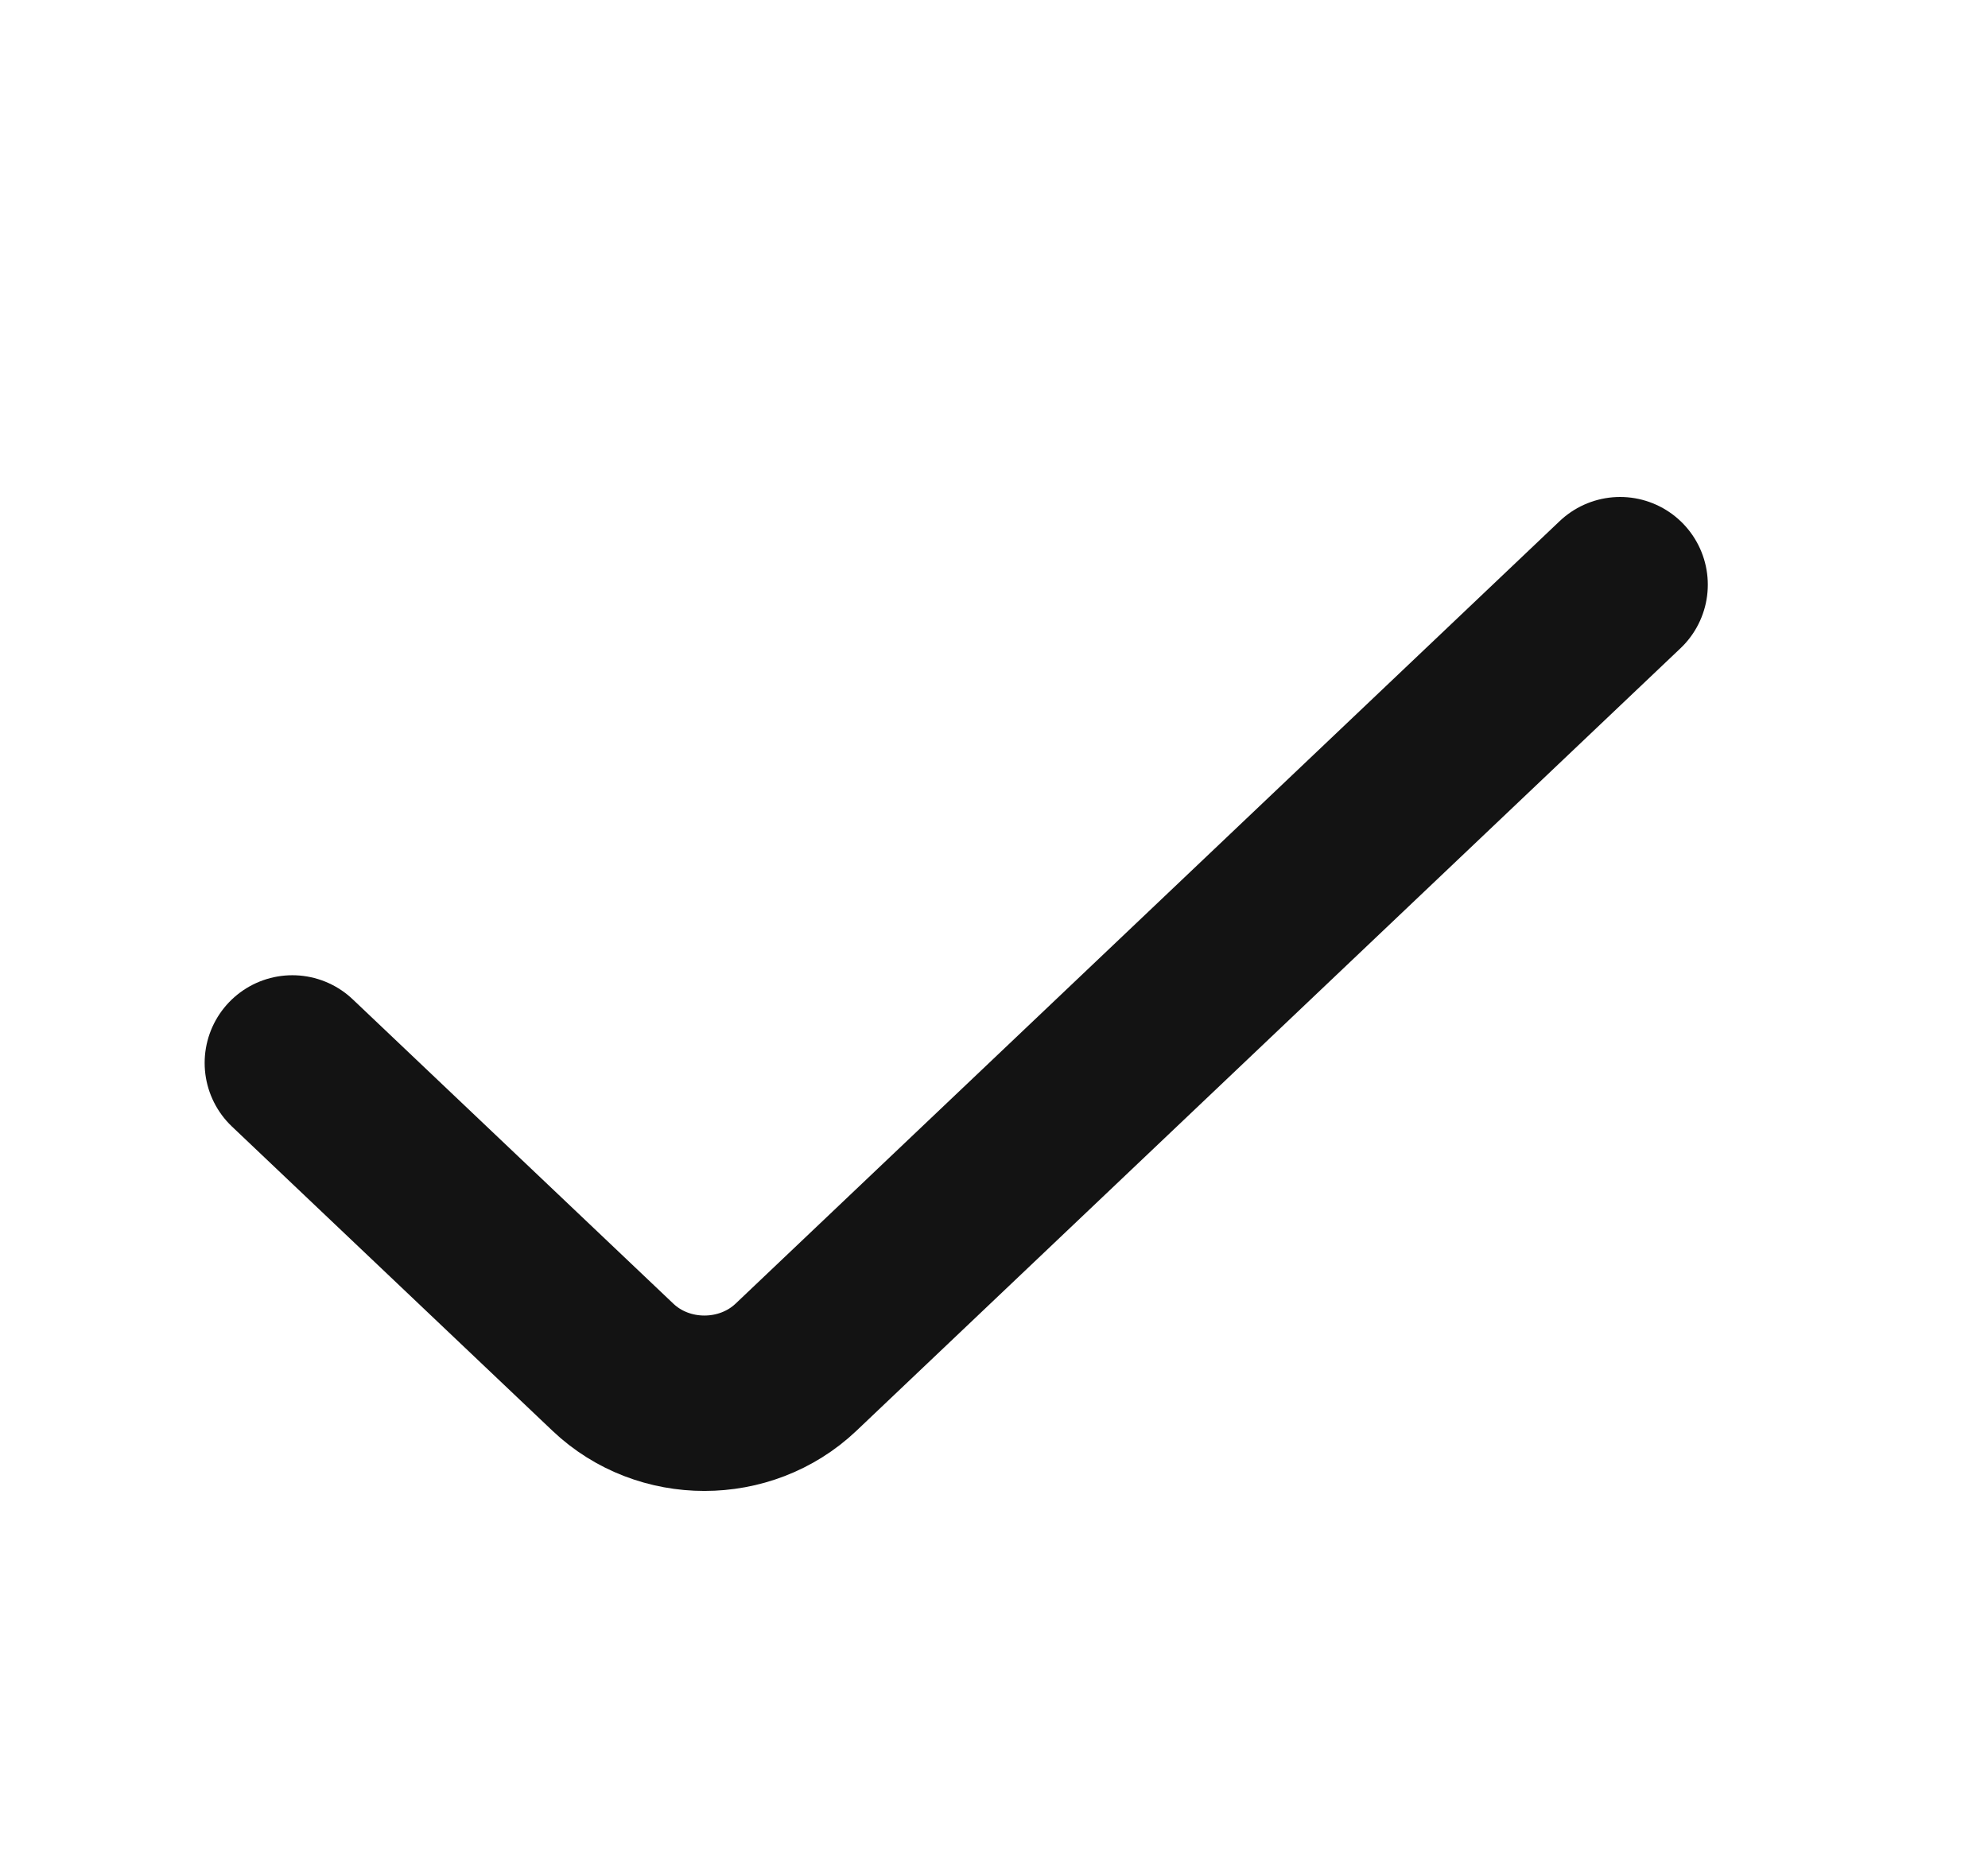 <svg width="17" height="16" viewBox="0 0 17 16" fill="none" xmlns="http://www.w3.org/2000/svg">
<path d="M13.854 5L6.807 11.692C6.374 12.103 5.673 12.103 5.241 11.692L2.5 9.09" stroke="#131313" stroke-width="1.5" stroke-linecap="round"/>
</svg>
